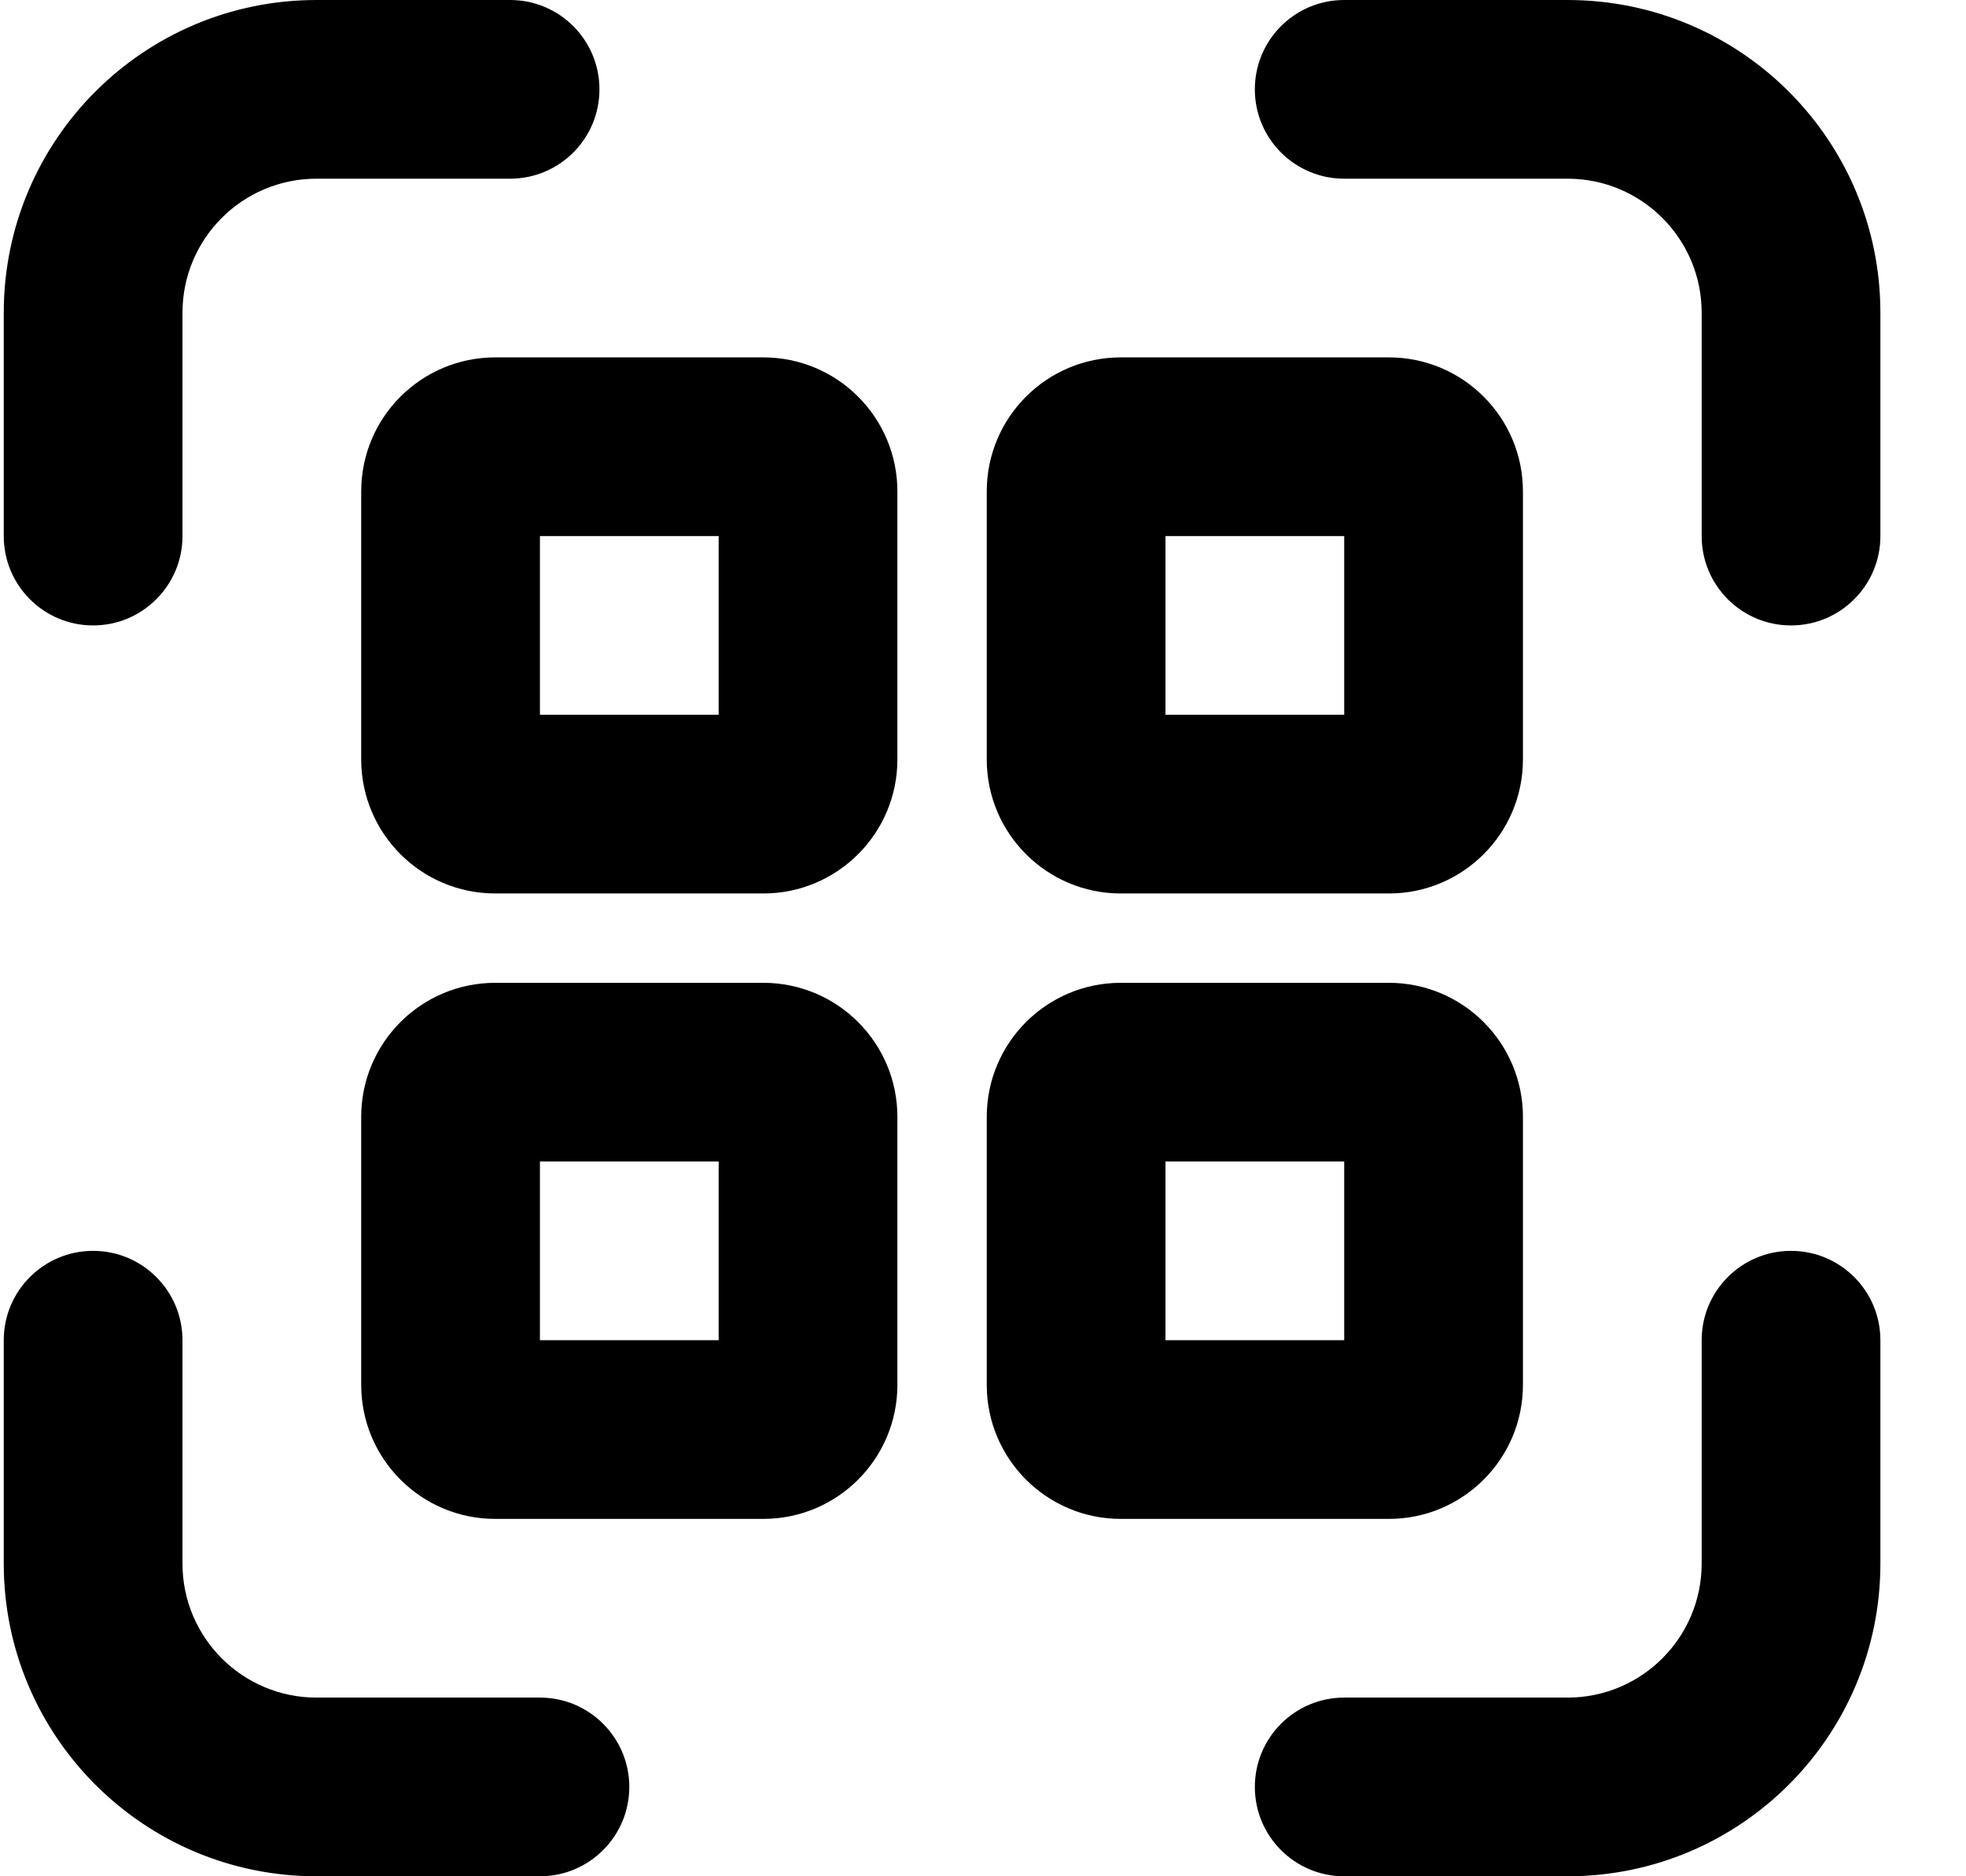 <svg width="22" height="21" viewBox="0 0 22 21" fill="none" xmlns="http://www.w3.org/2000/svg">
<path d="M5.708 2C6.261 2 6.708 1.552 6.708 1C6.708 0.448 6.261 1.19209e-07 5.708 1.19209e-07V2ZM3.542 1V2V1ZM1.042 3.5H0.042H1.042ZM0.042 6C0.042 6.552 0.489 7 1.042 7C1.594 7 2.042 6.552 2.042 6H0.042ZM15.042 19C14.489 19 14.042 19.448 14.042 20C14.042 20.552 14.489 21 15.042 21V19ZM17.542 20V19V20ZM20.042 17.5H21.042H20.042ZM21.042 15C21.042 14.448 20.594 14 20.042 14C19.489 14 19.042 14.448 19.042 15H21.042ZM19.042 6C19.042 6.552 19.489 7 20.042 7C20.594 7 21.042 6.552 21.042 6H19.042ZM20.042 3.5H19.042H20.042ZM17.542 1V3.57628e-07V1ZM15.042 1.19209e-07C14.489 5.96046e-08 14.042 0.448 14.042 1C14.042 1.552 14.489 2 15.042 2V1.19209e-07ZM2.042 15C2.042 14.448 1.594 14 1.042 14C0.489 14 0.042 14.448 0.042 15H2.042ZM1.042 17.5H2.042H1.042ZM3.542 20V19H3.542L3.542 20ZM6.042 21C6.594 21 7.042 20.552 7.042 20C7.042 19.448 6.594 19 6.042 19V21ZM5.708 1.19209e-07L3.542 0V2L5.708 2V1.19209e-07ZM0.042 3.5L0.042 6H2.042L2.042 3.5H0.042ZM3.542 0C1.609 -1.19209e-07 0.042 1.567 0.042 3.5H2.042C2.042 2.672 2.713 2 3.542 2V0ZM15.042 21H17.542V19H15.042V21ZM21.042 17.5V15H19.042V17.5H21.042ZM17.542 21C19.475 21 21.042 19.433 21.042 17.5H19.042C19.042 18.328 18.37 19 17.542 19V21ZM21.042 6V3.5H19.042V6H21.042ZM17.542 3.57628e-07L15.042 1.19209e-07V2L17.542 2V3.57628e-07ZM21.042 3.5C21.042 1.567 19.475 5.36442e-07 17.542 3.57628e-07V2C18.37 2 19.042 2.672 19.042 3.5H21.042ZM0.042 15L0.042 17.5H2.042L2.042 15H0.042ZM3.542 21H6.042V19H3.542V21ZM0.042 17.5C0.042 19.433 1.609 21 3.542 21L3.542 19C2.713 19 2.042 18.328 2.042 17.5H0.042ZM5.542 6H8.542V4H5.542V6ZM8.042 5.5V8.5H10.042V5.5H8.042ZM8.542 8H5.542V10H8.542V8ZM6.042 8.5V5.5H4.042V8.5H6.042ZM5.542 8C5.818 8 6.042 8.224 6.042 8.5H4.042C4.042 9.328 4.713 10 5.542 10V8ZM8.042 8.5C8.042 8.224 8.265 8 8.542 8V10C9.37 10 10.042 9.328 10.042 8.5H8.042ZM8.542 6C8.265 6 8.042 5.776 8.042 5.5H10.042C10.042 4.672 9.37 4 8.542 4V6ZM5.542 4C4.713 4 4.042 4.672 4.042 5.5H6.042C6.042 5.776 5.818 6 5.542 6V4ZM5.542 13H8.542V11H5.542V13ZM8.042 12.5V15.5H10.042V12.5H8.042ZM8.542 15H5.542V17H8.542V15ZM6.042 15.5V12.5H4.042V15.5H6.042ZM5.542 15C5.818 15 6.042 15.224 6.042 15.5H4.042C4.042 16.328 4.713 17 5.542 17V15ZM8.042 15.5C8.042 15.224 8.265 15 8.542 15V17C9.37 17 10.042 16.328 10.042 15.5H8.042ZM8.542 13C8.265 13 8.042 12.776 8.042 12.5H10.042C10.042 11.672 9.37 11 8.542 11V13ZM5.542 11C4.713 11 4.042 11.672 4.042 12.5H6.042C6.042 12.776 5.818 13 5.542 13V11ZM12.542 13H15.542V11H12.542V13ZM15.042 12.5V15.5H17.042V12.5H15.042ZM15.542 15H12.542V17H15.542V15ZM13.042 15.5V12.5H11.042V15.5H13.042ZM12.542 15C12.818 15 13.042 15.224 13.042 15.5H11.042C11.042 16.328 11.713 17 12.542 17V15ZM15.042 15.5C15.042 15.224 15.265 15 15.542 15V17C16.37 17 17.042 16.328 17.042 15.5H15.042ZM15.542 13C15.265 13 15.042 12.776 15.042 12.5H17.042C17.042 11.672 16.37 11 15.542 11V13ZM12.542 11C11.713 11 11.042 11.672 11.042 12.5H13.042C13.042 12.776 12.818 13 12.542 13V11ZM12.542 6H15.542V4H12.542V6ZM15.042 5.5V8.5H17.042V5.5H15.042ZM15.542 8H12.542V10H15.542V8ZM13.042 8.5V5.5H11.042V8.5H13.042ZM12.542 8C12.818 8 13.042 8.224 13.042 8.5H11.042C11.042 9.328 11.713 10 12.542 10V8ZM15.042 8.5C15.042 8.224 15.265 8 15.542 8V10C16.37 10 17.042 9.328 17.042 8.5H15.042ZM15.542 6C15.265 6 15.042 5.776 15.042 5.5H17.042C17.042 4.672 16.37 4 15.542 4V6ZM12.542 4C11.713 4 11.042 4.672 11.042 5.5H13.042C13.042 5.776 12.818 6 12.542 6V4Z" fill="currentColor"/>
</svg>
